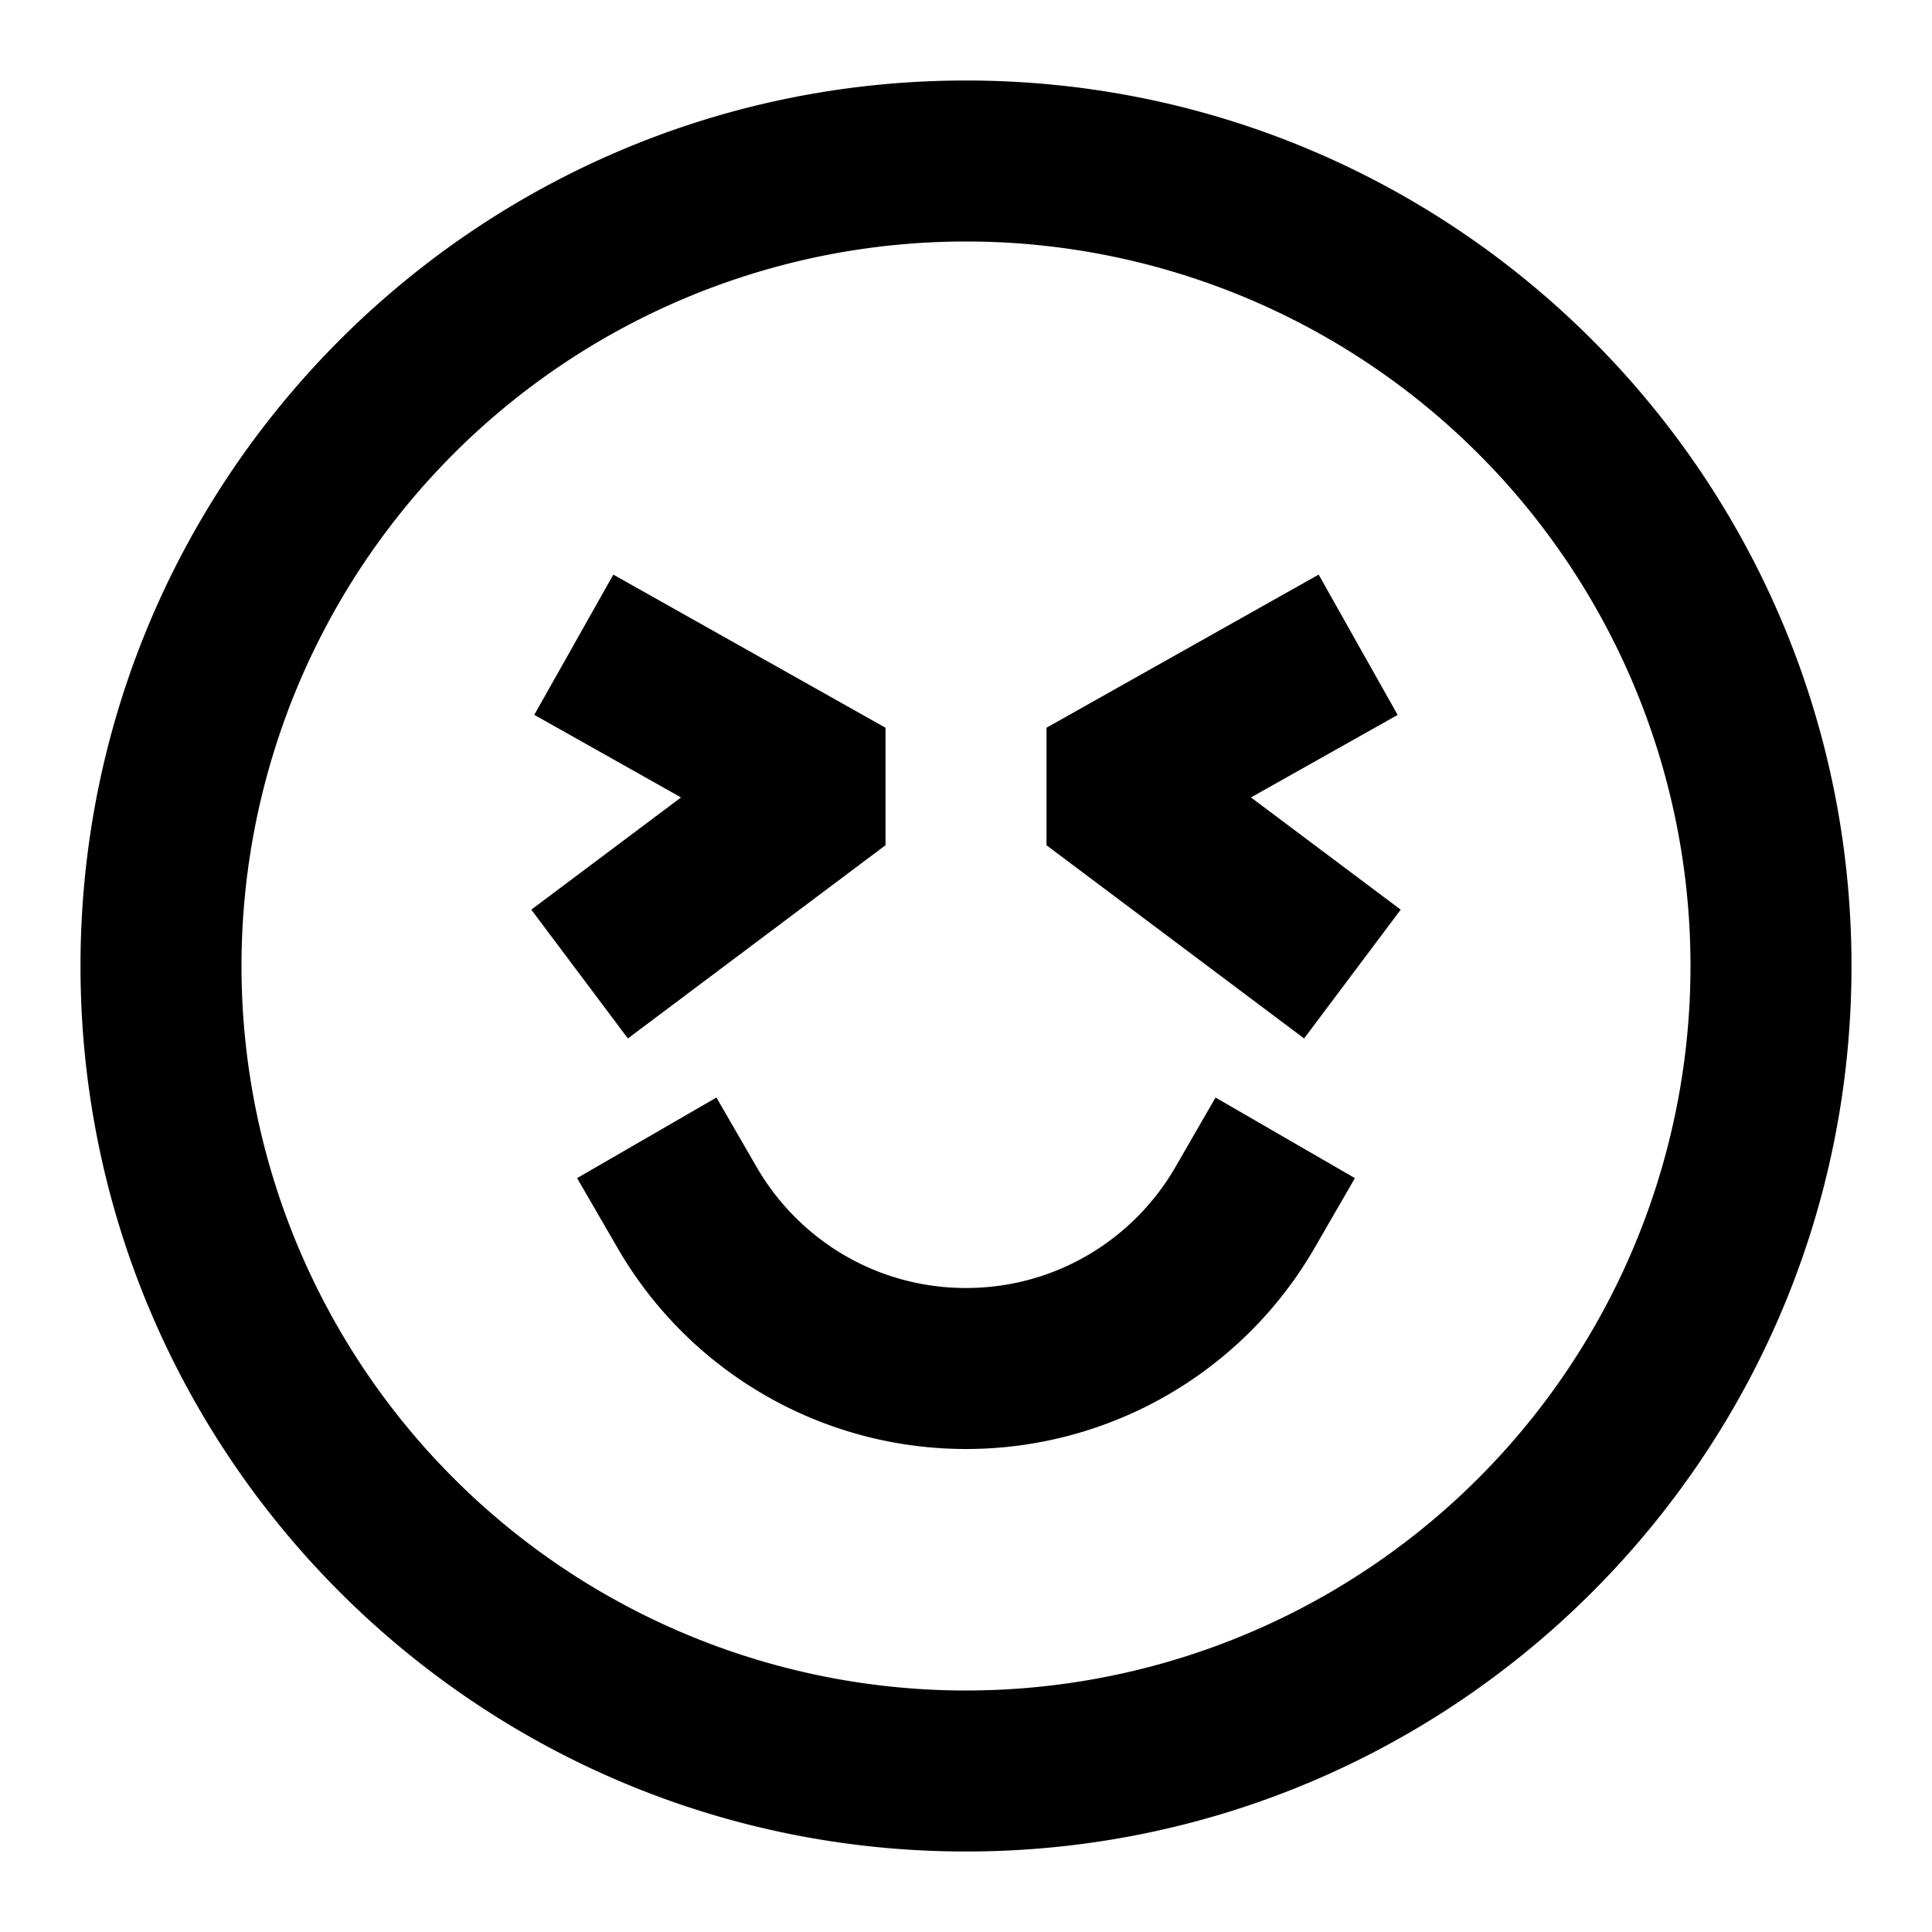<svg xmlns="http://www.w3.org/2000/svg" width="1em" height="1em" viewBox="0 0 24 24"><path fill="currentColor" d="M12 3a9 9 0 1 0 0 18a9 9 0 0 0 0-18M1 12C1 5.925 5.925 1 12 1s11 4.925 11 11s-4.925 11-11 11S1 18.075 1 12m6.619-4.862L11 9.04v1.46l-3.2 2.4l-1.2-1.6l1.86-1.394L6.637 8.88zm9.743 1.743L15.54 9.906L17.4 11.3l-1.2 1.6l-3.2-2.4V9.04l3.381-1.902zM8.9 13.634l.5.865C9.922 15.4 10.89 16 12 16s2.08-.601 2.6-1.5l.5-.866l1.731 1.001l-.5.866A4.998 4.998 0 0 1 12 18a4.998 4.998 0 0 1-4.33-2.5l-.501-.865z"/></svg>